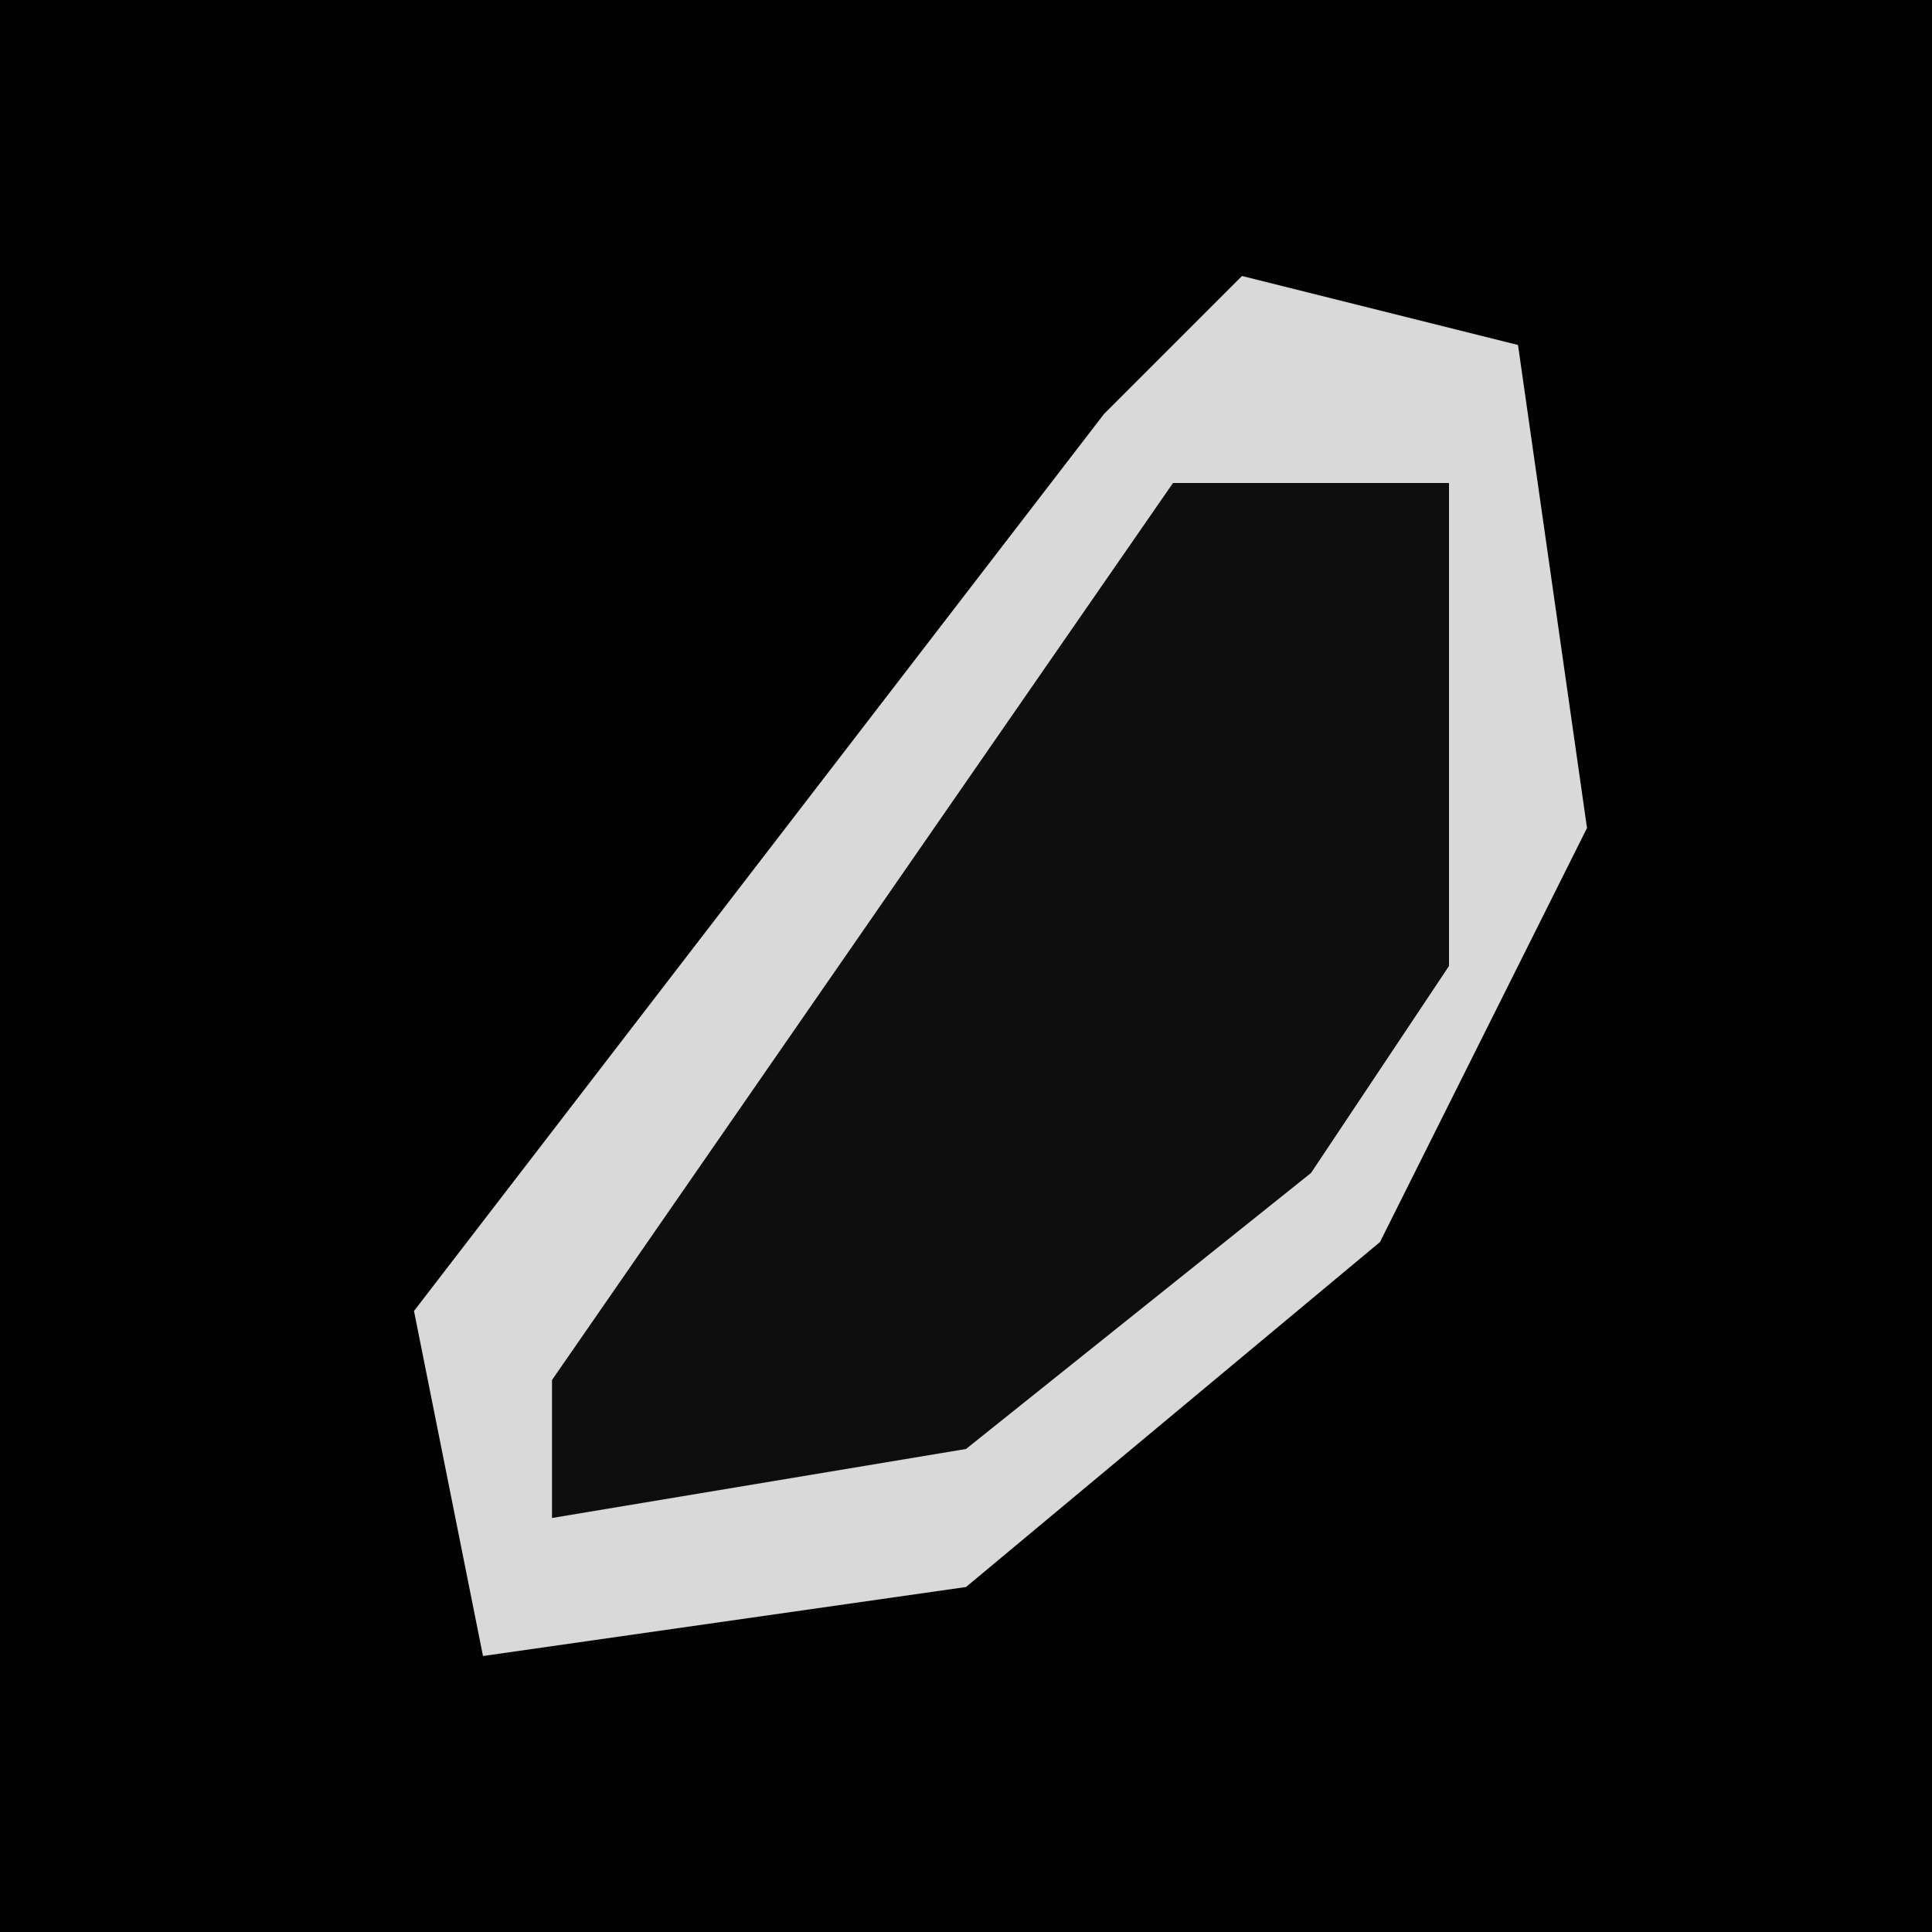 <?xml version="1.0" encoding="UTF-8"?>
<svg version="1.1" xmlns="http://www.w3.org/2000/svg" width="28" height="28">
<path d="M0,0 L28,0 L28,28 L0,28 Z " fill="#020202" transform="translate(0,0)"/>
<path d="M0,0 L4,1 L5,8 L2,14 L-4,19 L-11,20 L-12,15 L-2,2 Z " fill="#0E0E0E" transform="translate(18,4)"/>
<path d="M0,0 L4,1 L5,8 L2,14 L-4,19 L-11,20 L-12,15 L-2,2 Z M-1,3 L-10,16 L-10,18 L-4,17 L1,13 L3,10 L3,3 Z " fill="#D9D9D9" transform="translate(18,4)"/>
</svg>
